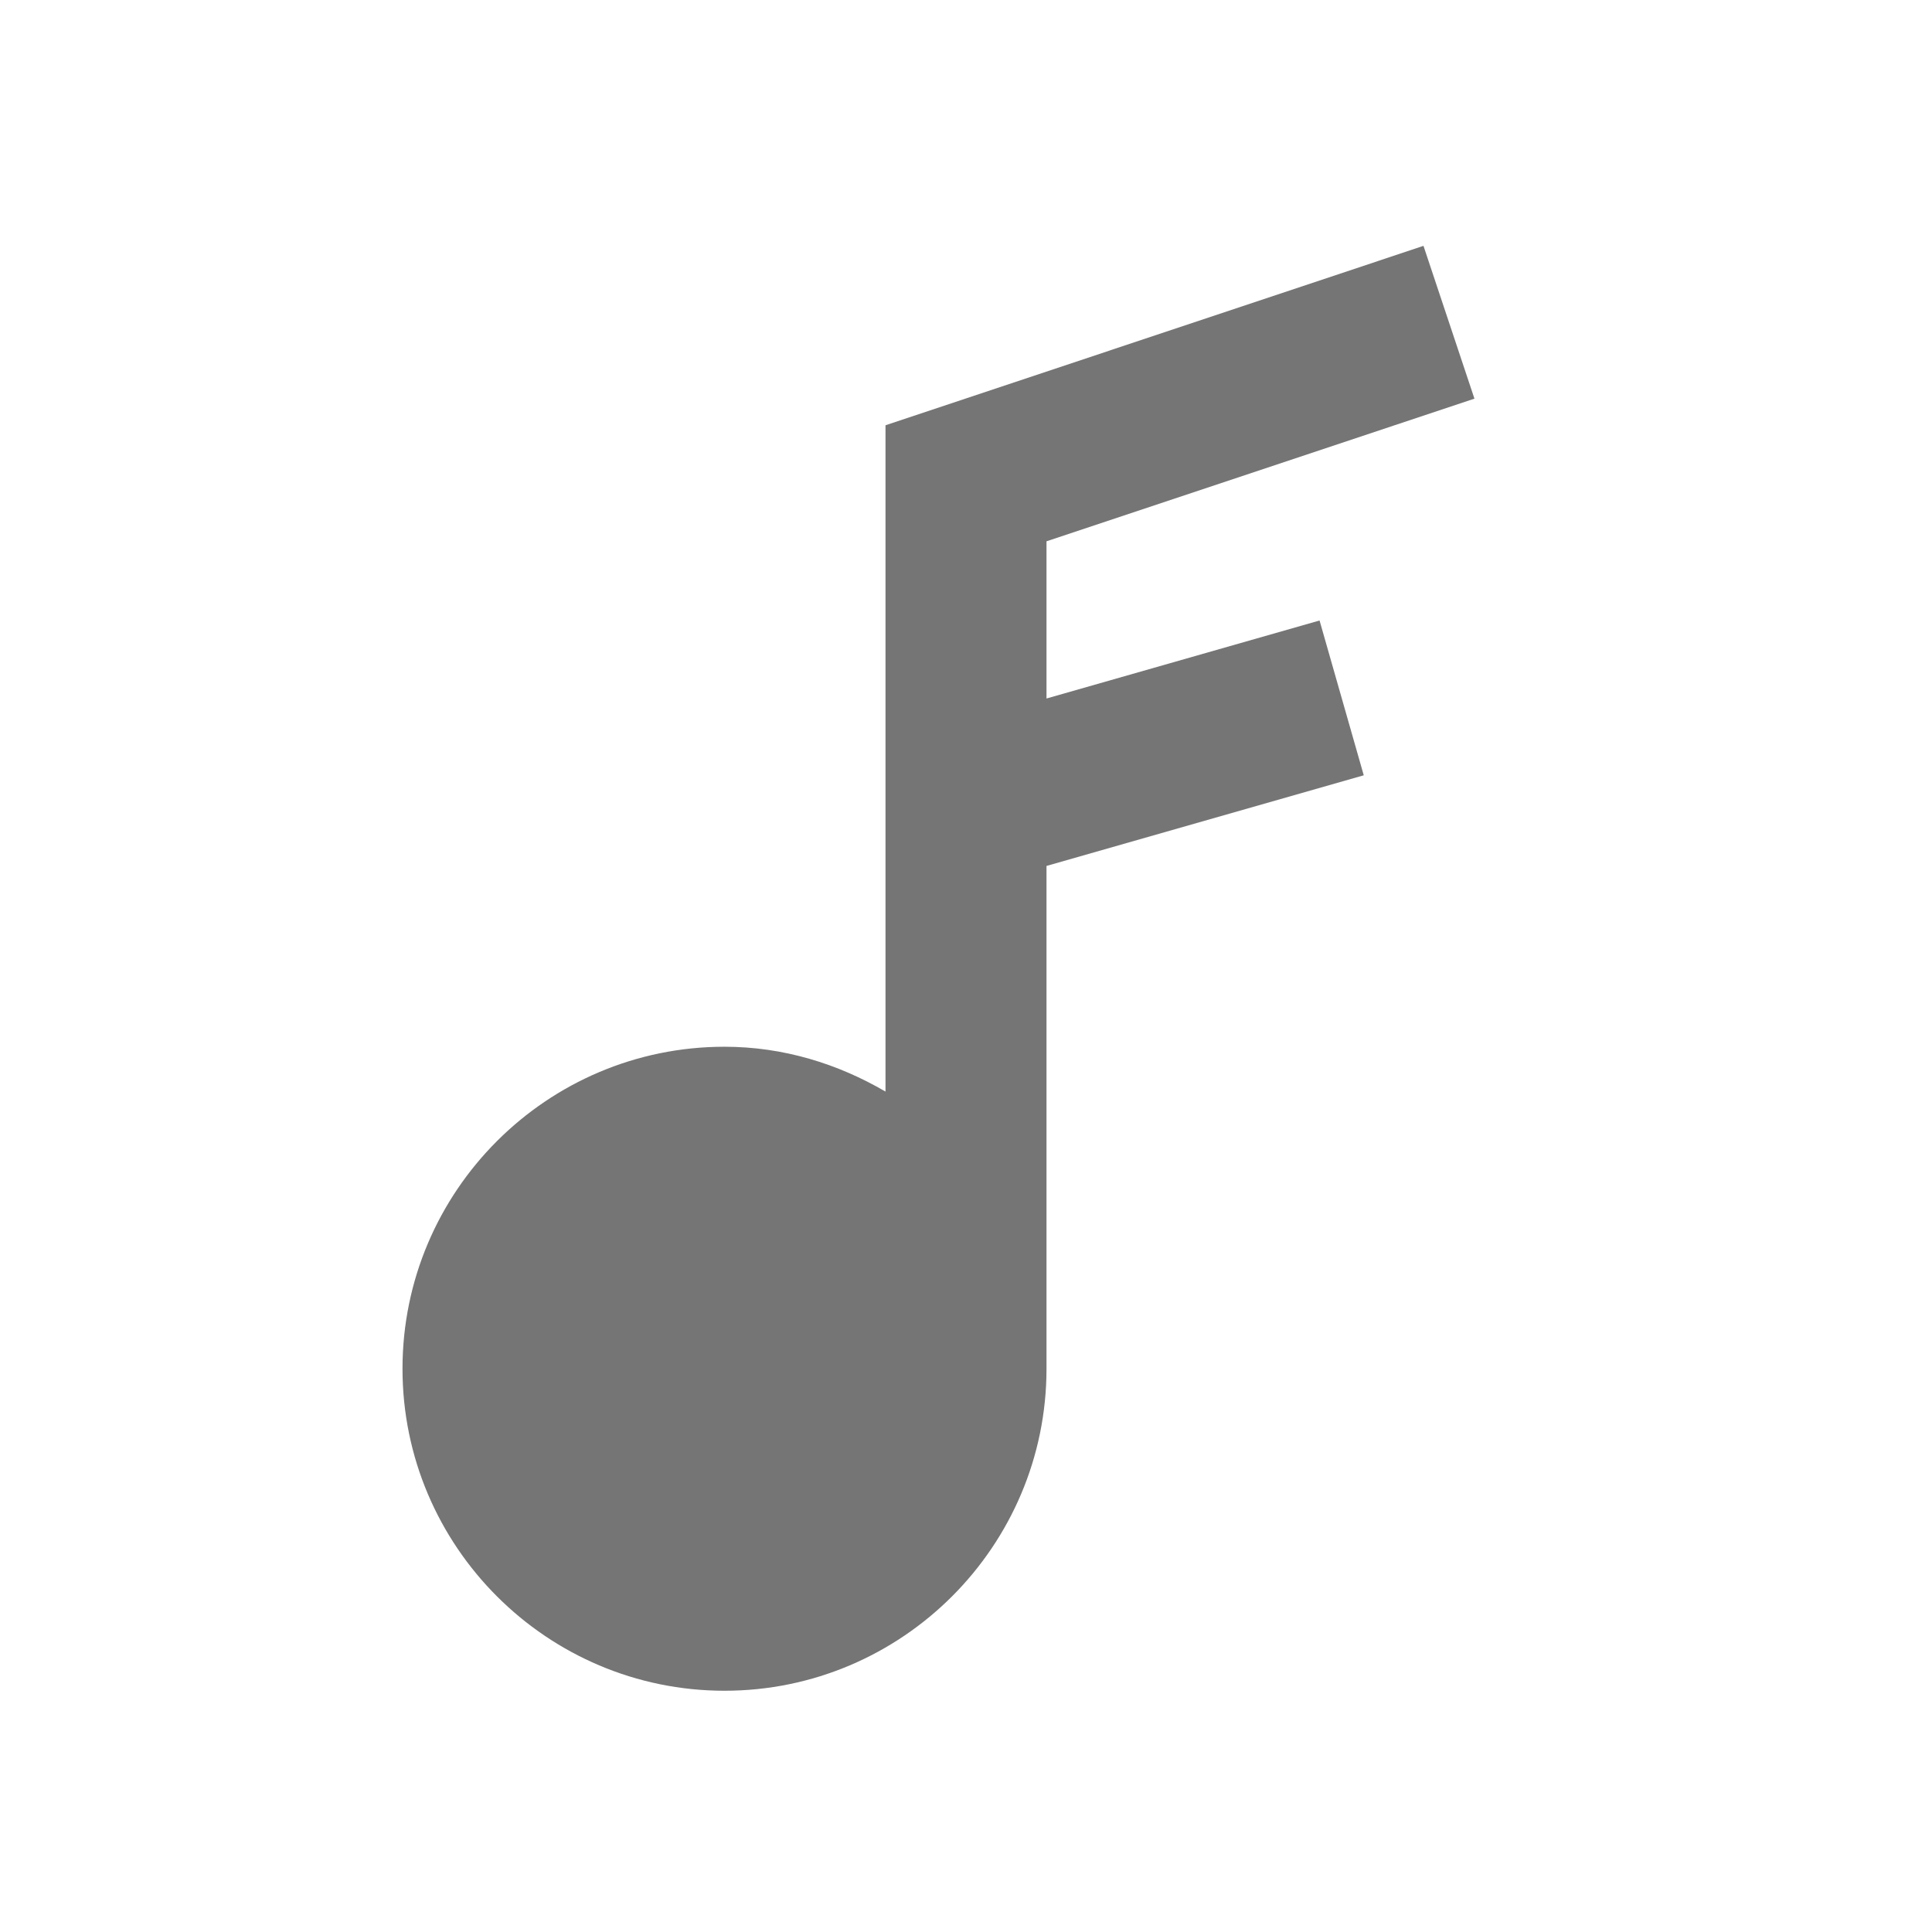 <?xml version="1.0" encoding="utf-8"?>
<!-- Generator: Adobe Illustrator 17.1.0, SVG Export Plug-In . SVG Version: 6.00 Build 0)  -->
<!DOCTYPE svg PUBLIC "-//W3C//DTD SVG 1.1//EN" "http://www.w3.org/Graphics/SVG/1.1/DTD/svg11.dtd">
<svg version="1.1" xmlns="http://www.w3.org/2000/svg" xmlns:xlink="http://www.w3.org/1999/xlink" x="0px" y="0px" width="24px"
	 height="24px" viewBox="0 0 24 24" enable-background="new 0 0 24 24" xml:space="preserve">
<g id="Frame_-_24px">
	<rect fill="none" width="24" height="24"/>
</g>
<g id="Filled_Icons">
	<path fill="#757575" d="M13,8.677V6.724l5.316-1.772l-0.633-1.898L11,5.283v8.277c-0.591-0.345-1.268-0.557-2-0.557
		c-2.206,0-4,1.794-4,4c0,2.205,1.794,4,4,4s4-1.795,4-4v-6.246l3.941-1.126l-0.549-1.923L13,8.677z"/>
</g>
</svg>
